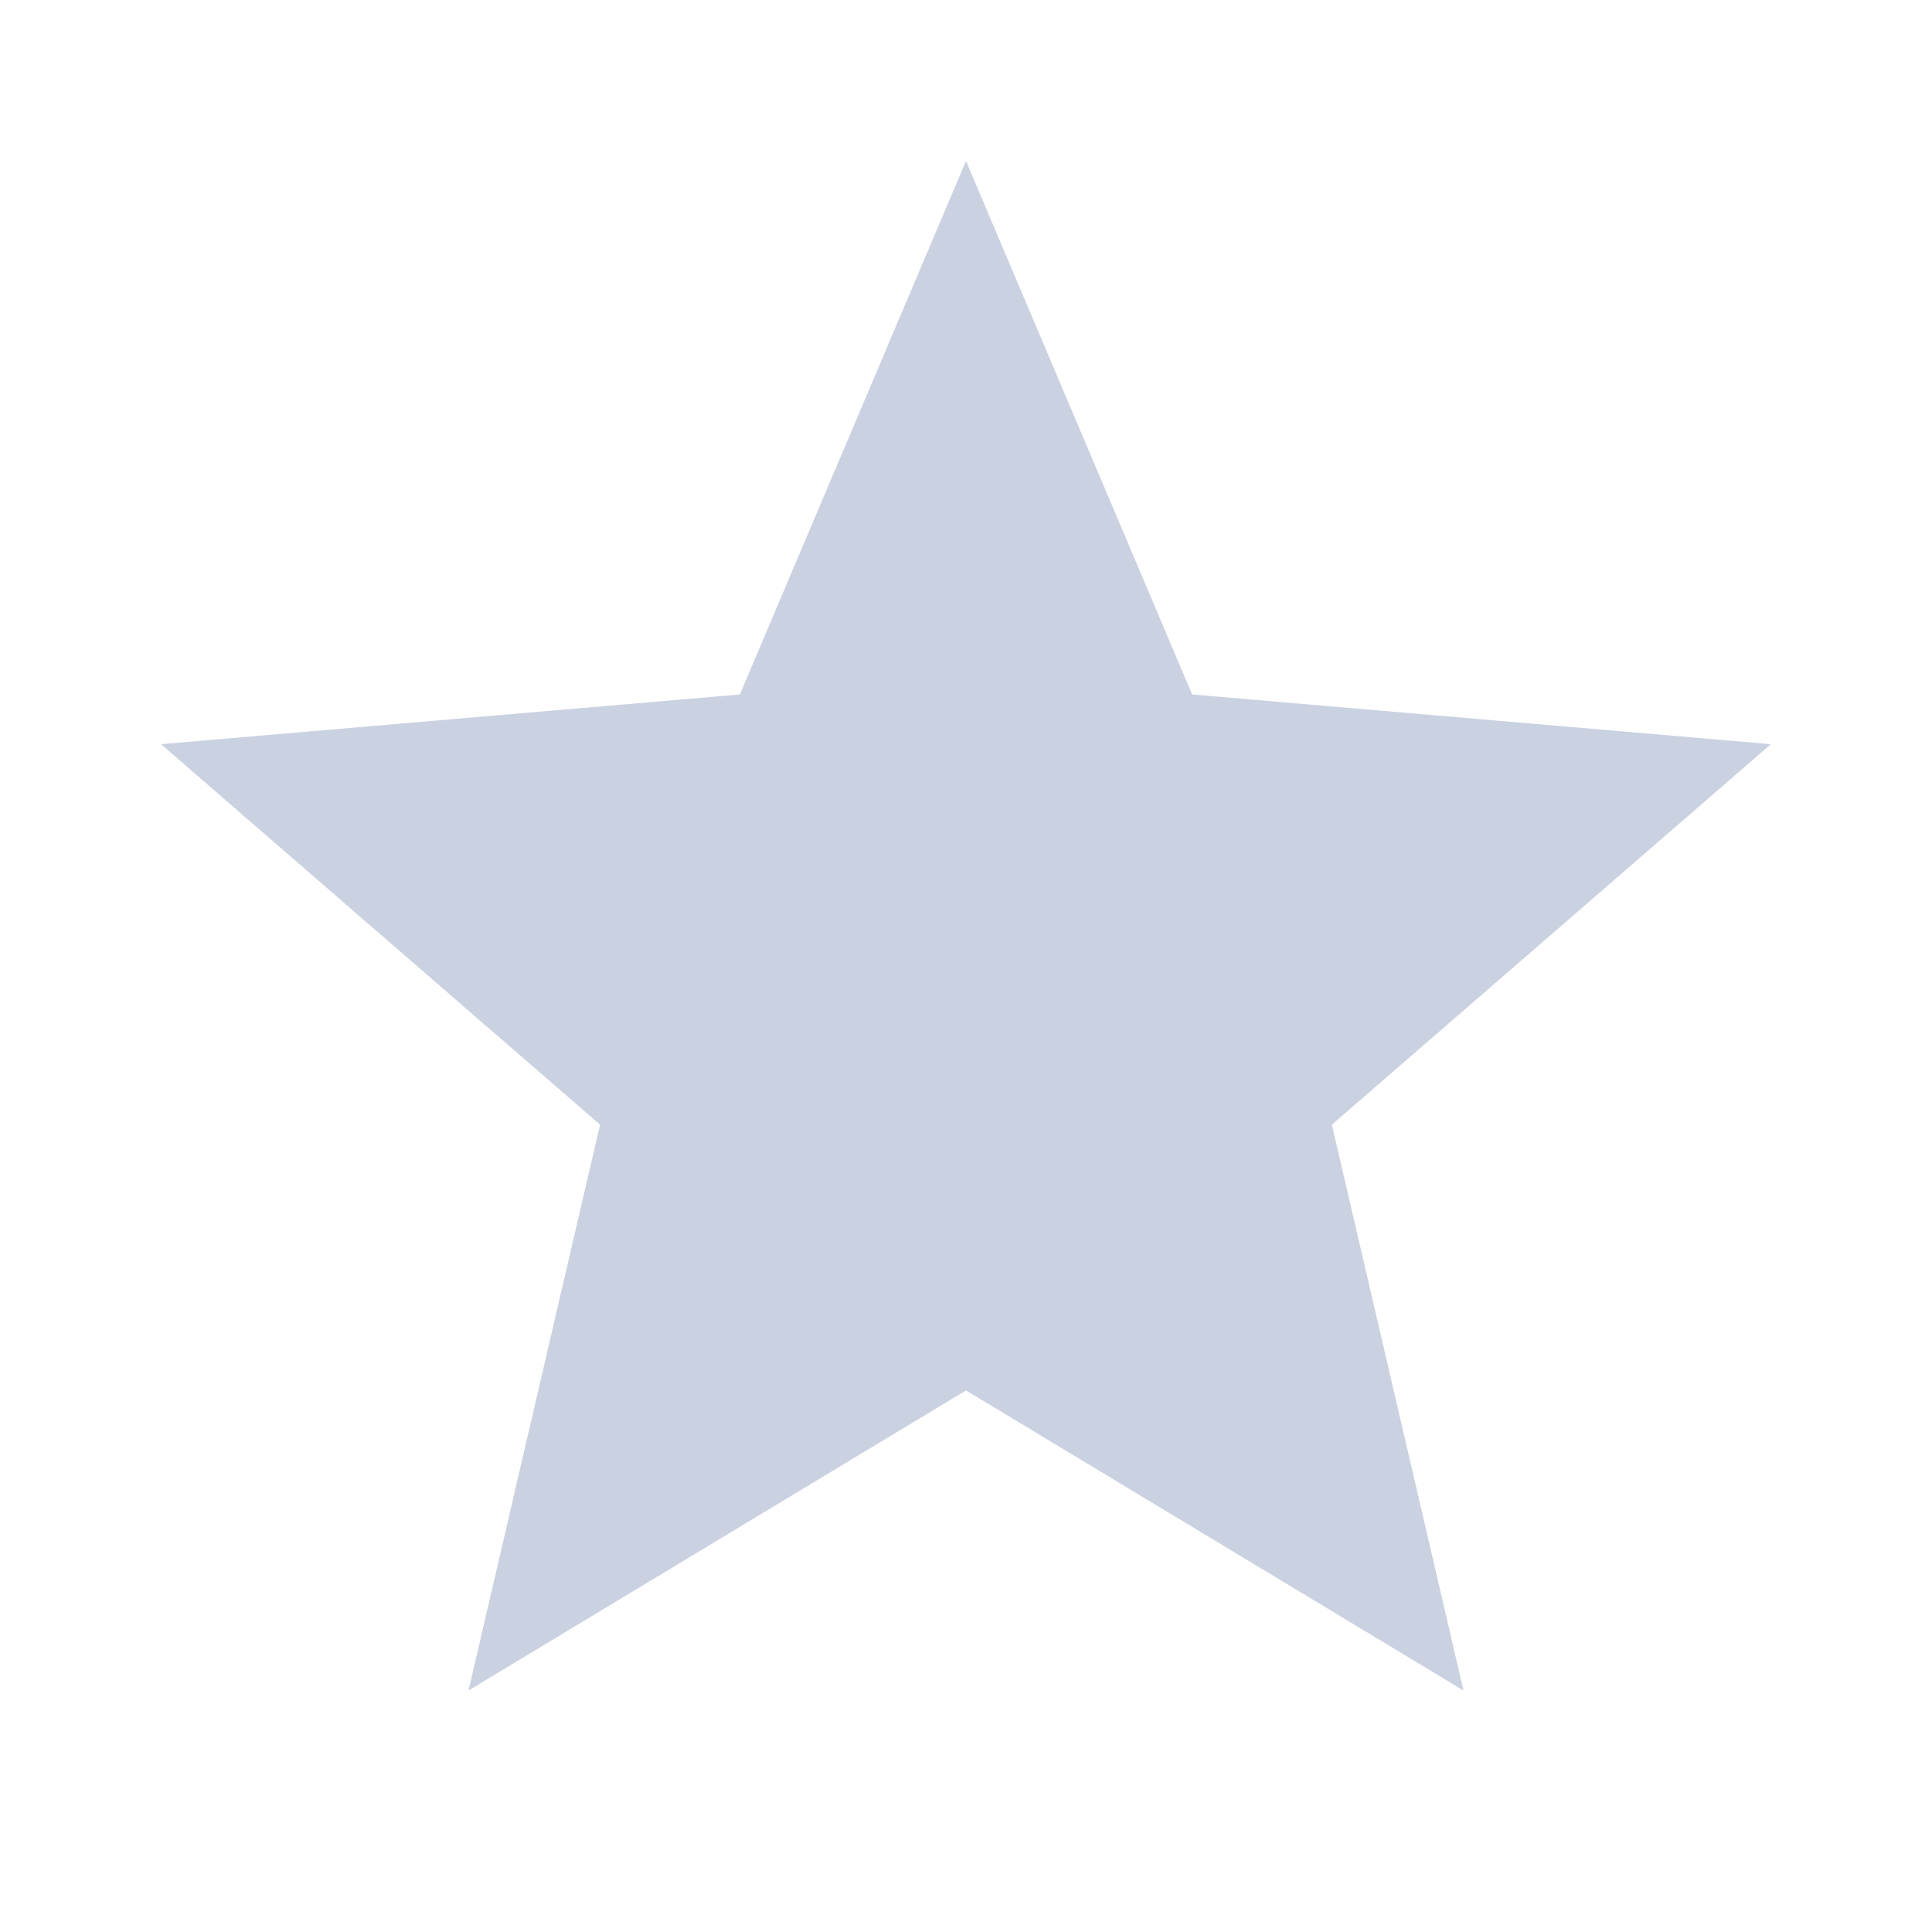 <svg width="22" height="22" viewBox="0 0 22 22" fill="none" xmlns="http://www.w3.org/2000/svg">
<path d="M16.665 19.25L15.166 12.807L20.166 8.474L13.575 7.908L11 1.833L8.425 7.908L1.833 8.474L6.833 12.807L5.335 19.25L11 15.833L16.665 19.25Z" fill="#CAD1E1"/>
</svg>
